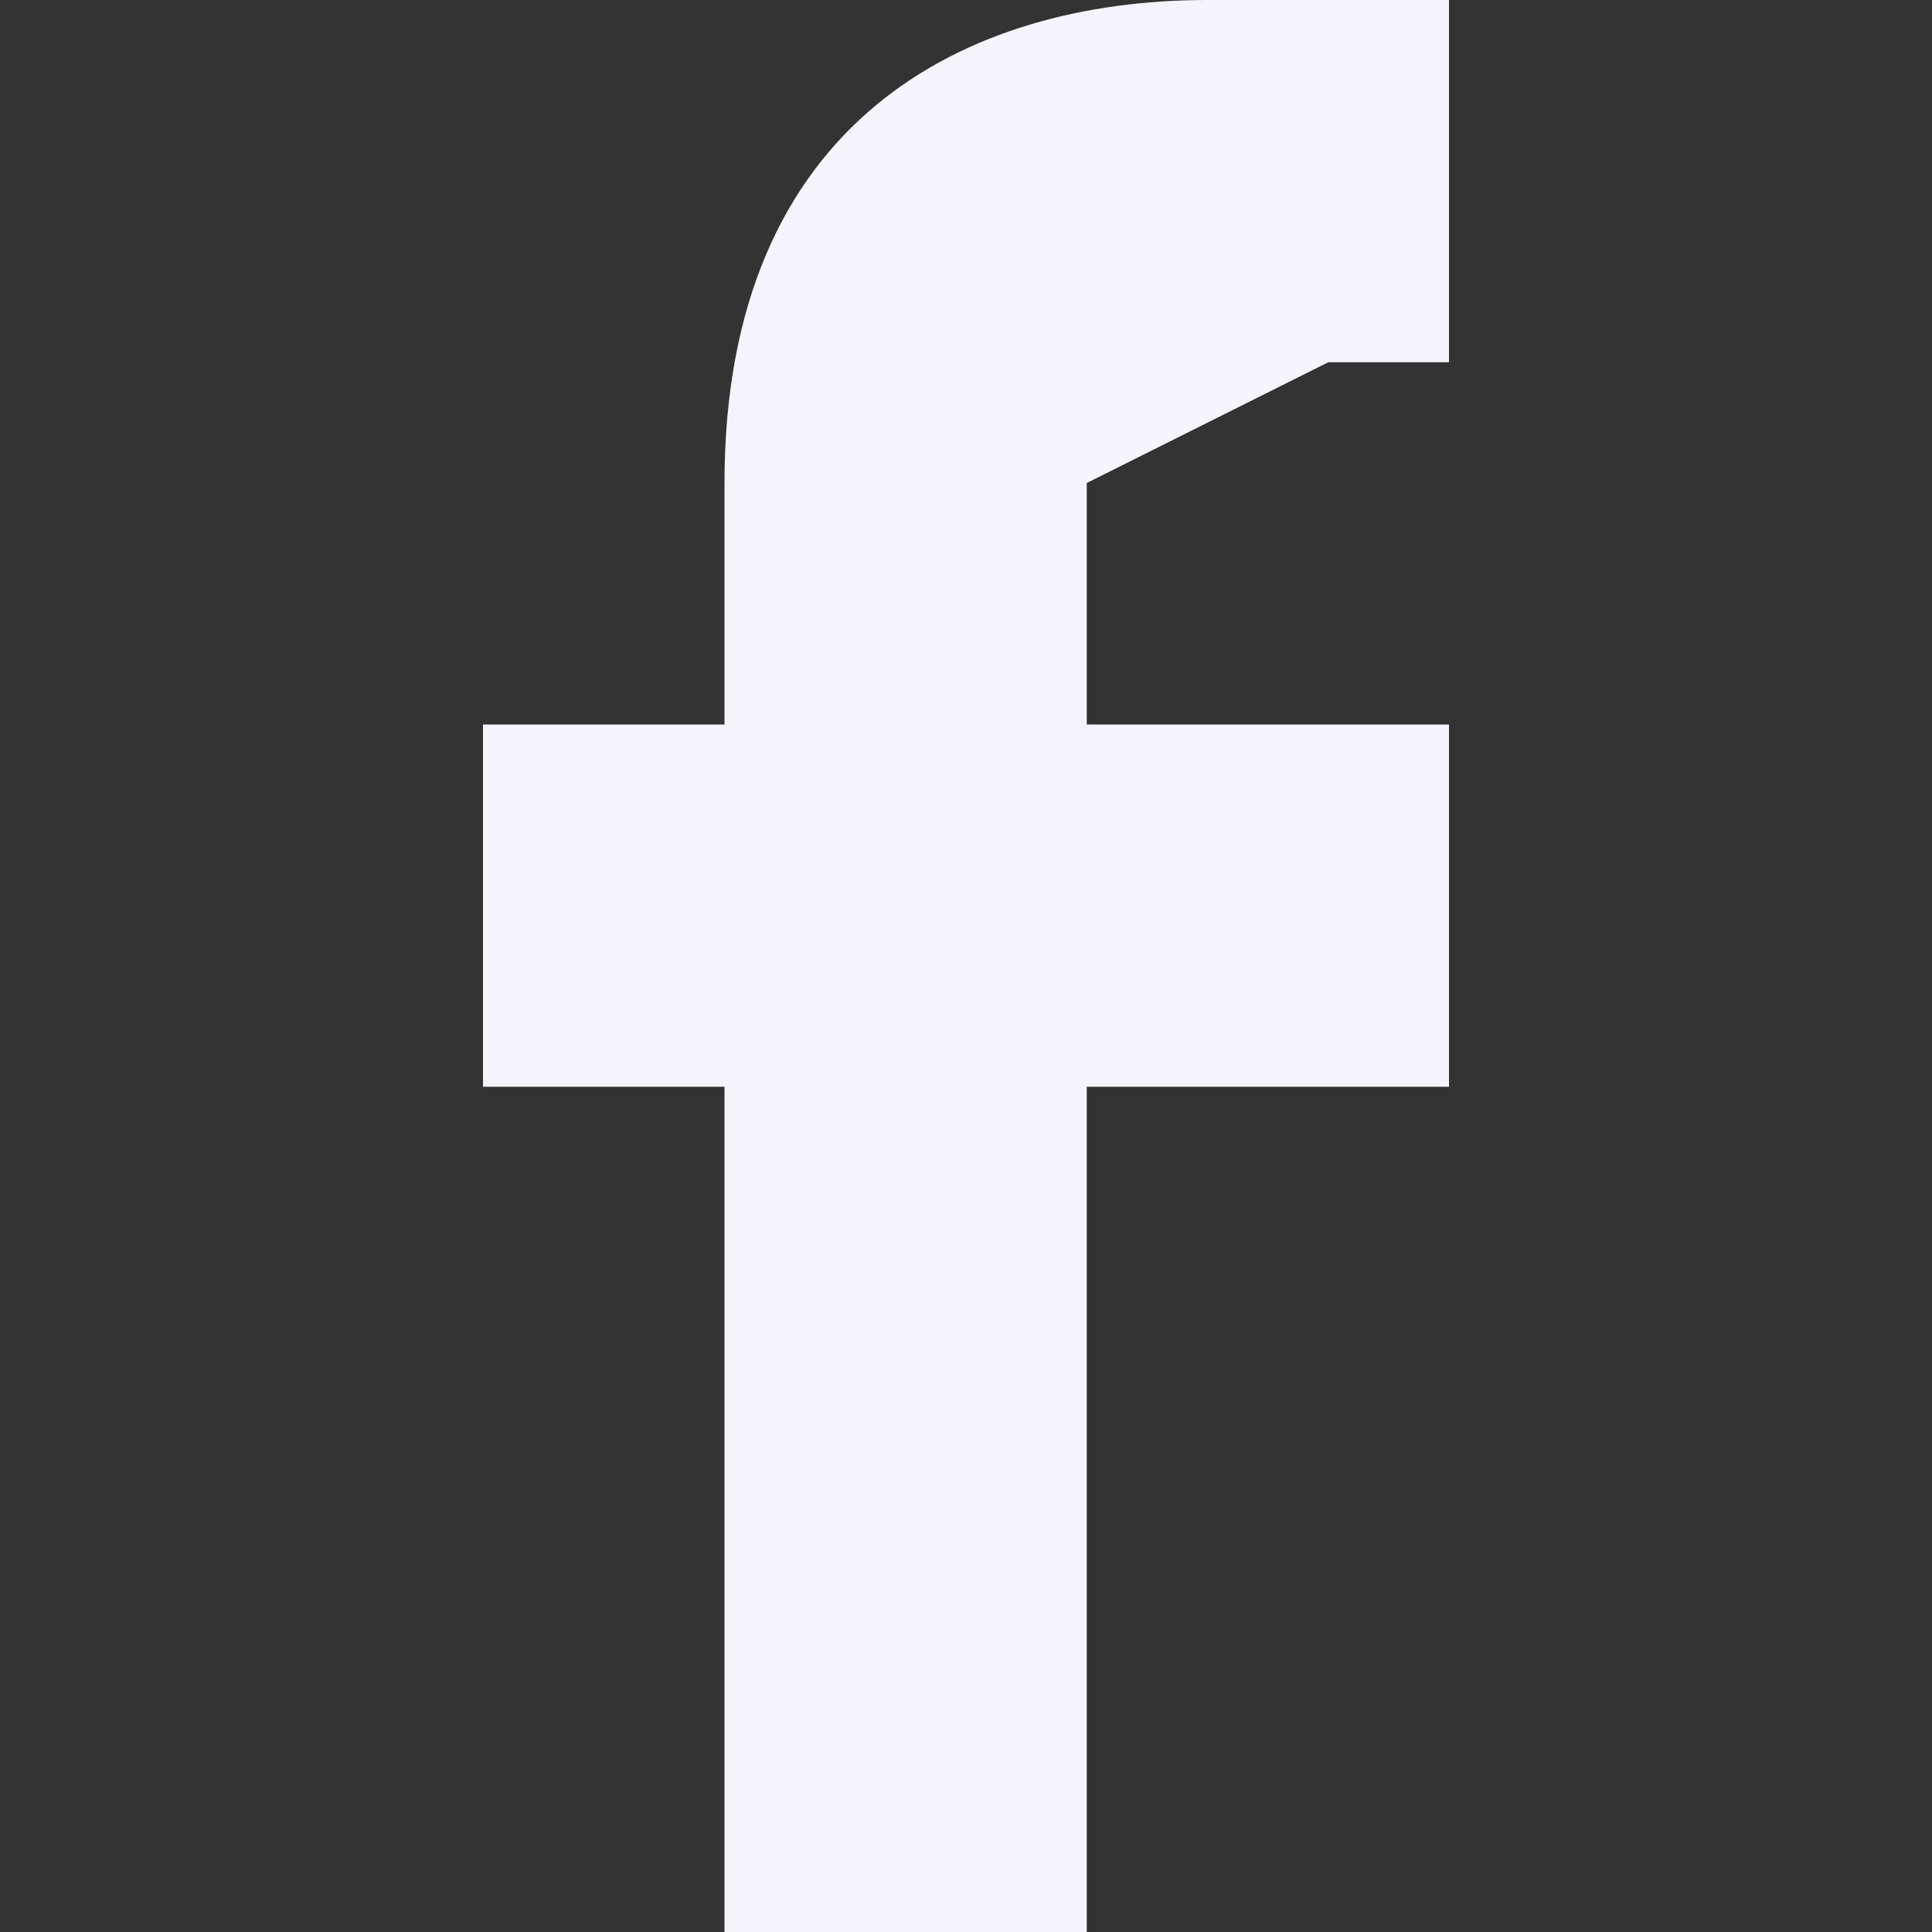 <svg xmlns="http://www.w3.org/2000/svg" width="16" height="16" fill="none"><rect width="100%" height="100%" fill="#333333" stroke="none"/><g clip-path="url(#a)"><path fill="#F4F4FD" d="M11 3h1V0h-2C8 0 6 1 6 4v2H4v3h2v7h3V9h3V6H9V4l2-1Z"/></g><defs><clipPath id="a"><path fill="#fff" d="M0 0h16v16H0z"/></clipPath></defs></svg>